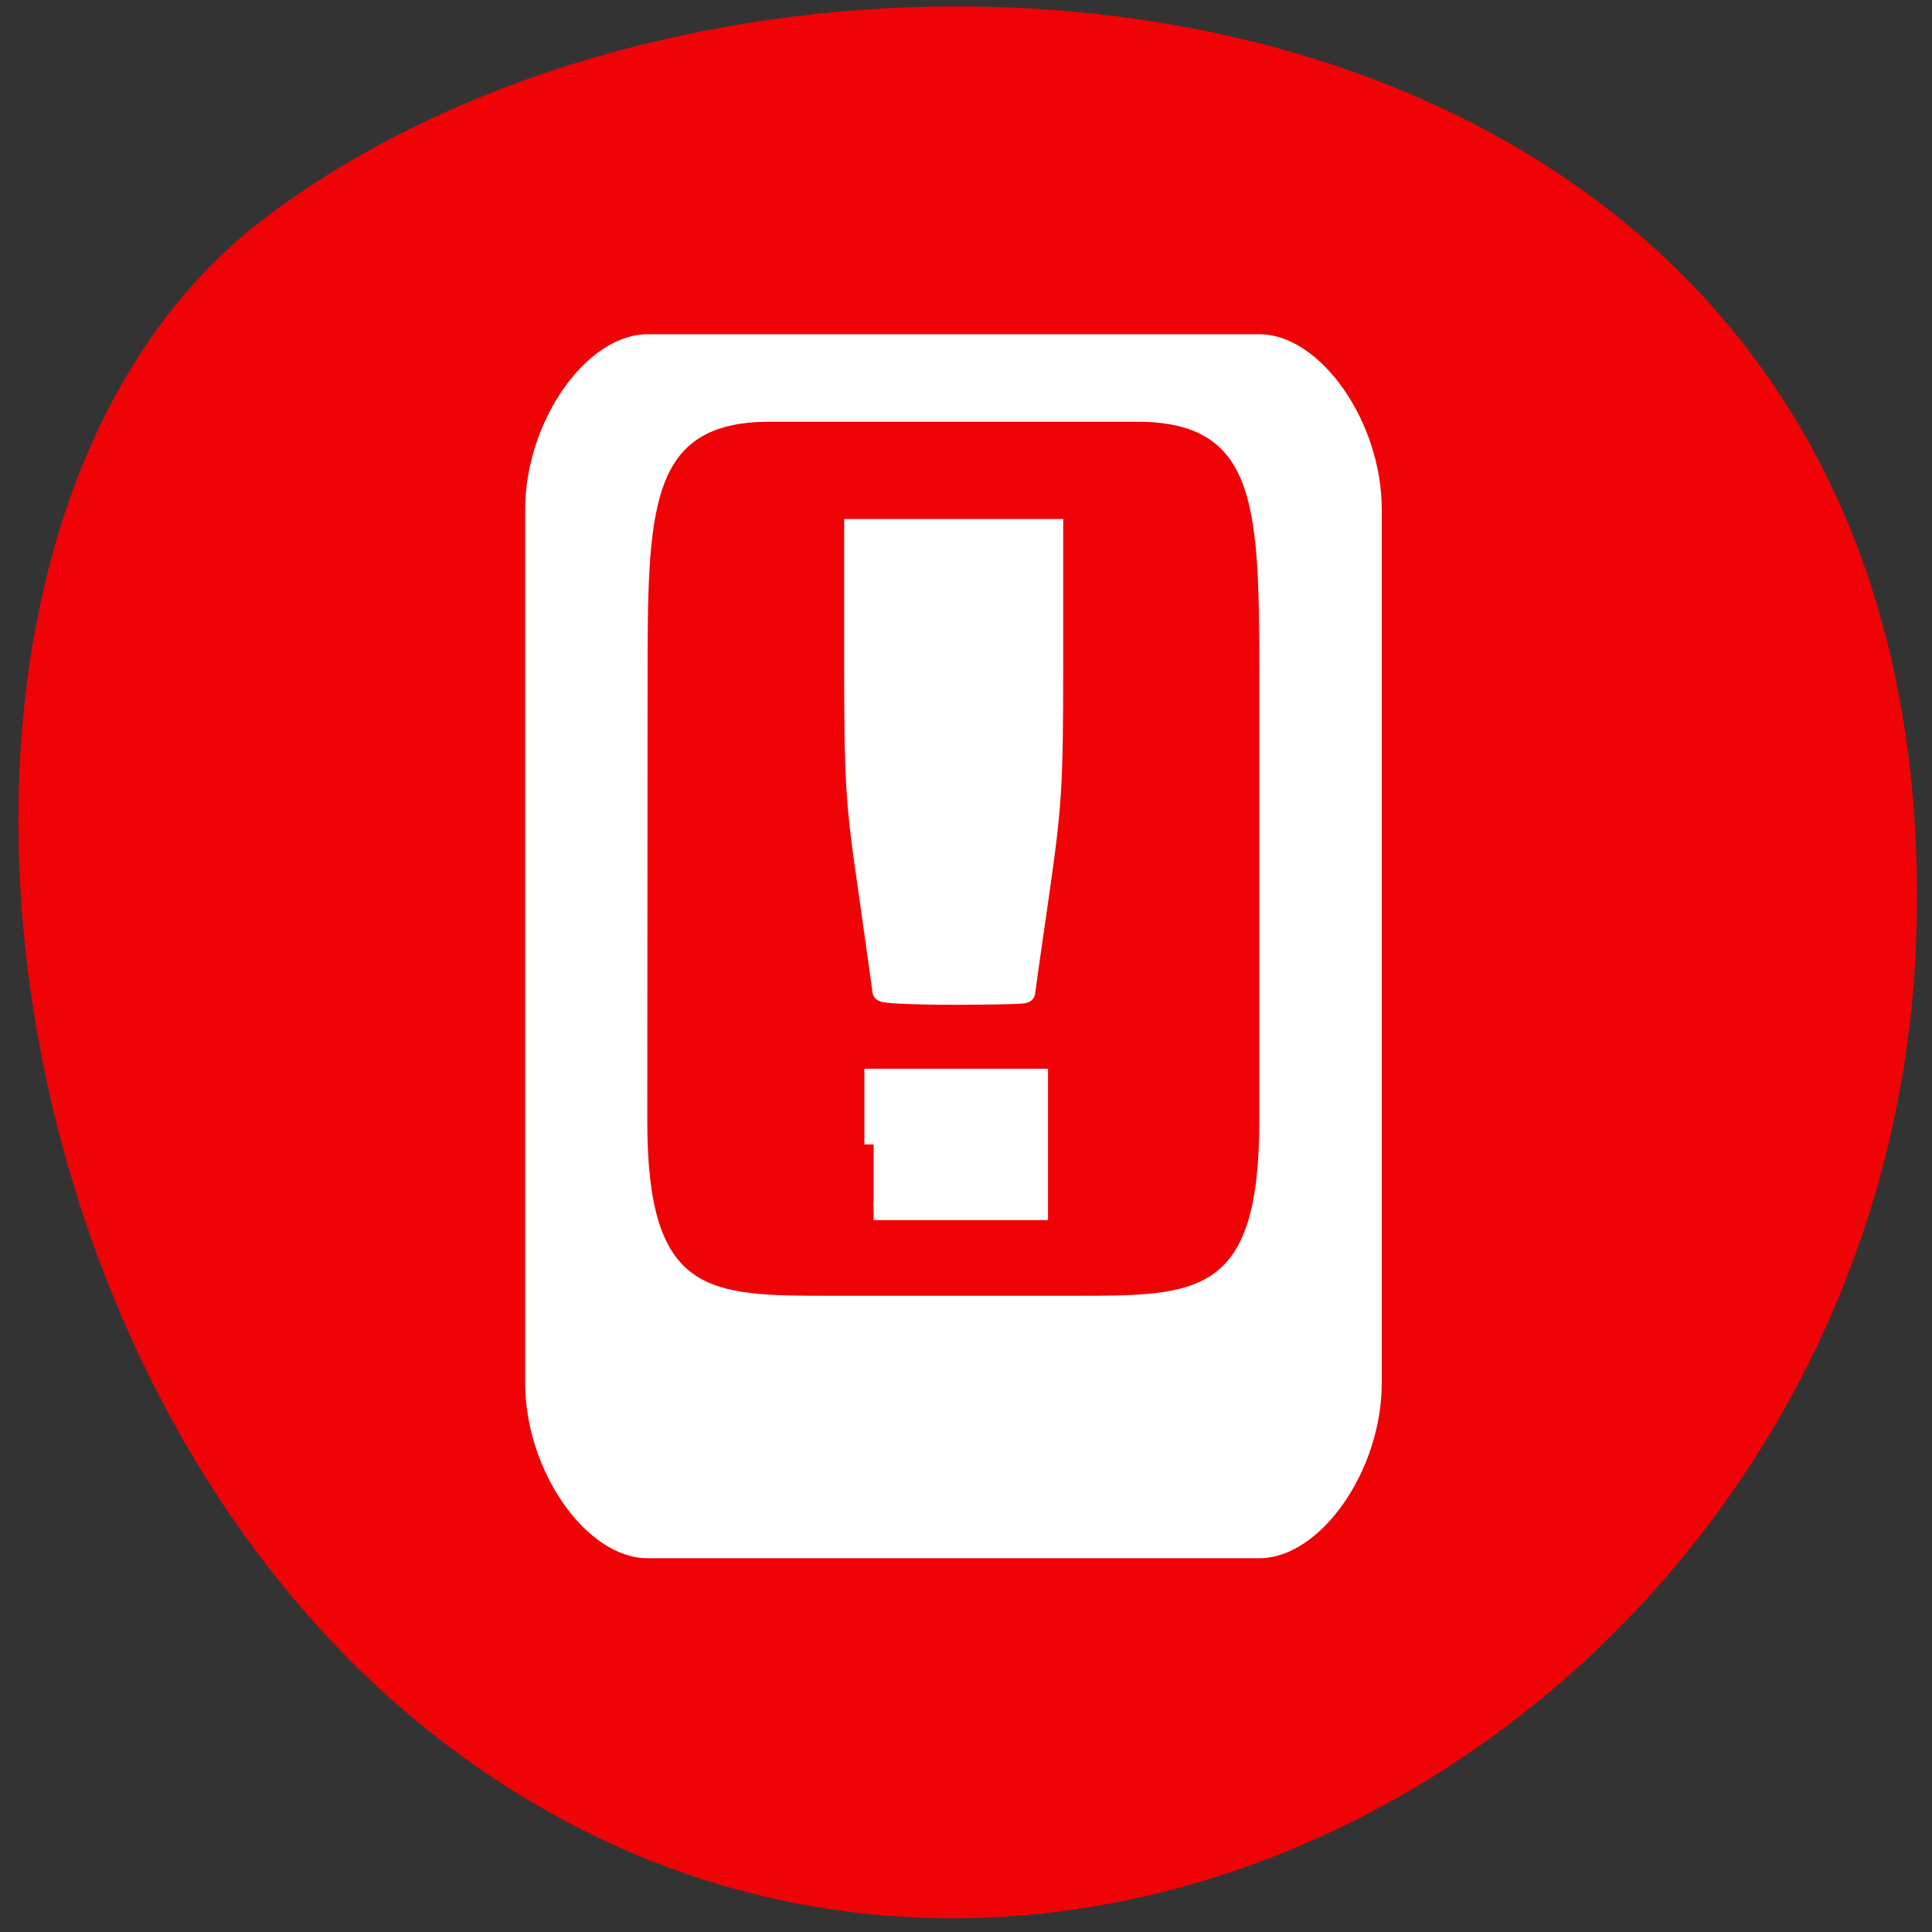 <svg xmlns="http://www.w3.org/2000/svg" viewBox="0 0 32 32"><rect x="0" y="0" width="32" height="32" fill="#333333" stroke="none"/><path d="m 31.742 15.449 c 0.492 -16.594 -18.859 -18.34 -27.391 -11.809 c -6.383 4.891 -5.05 18.906 2.84 25.1 c 9.949 7.813 24.17 -0.488 24.551 -13.289" fill="#ef0306"/><g fill="#fff"><path d="m 8.699 8.434 v 14.477 c 0 1.449 1.012 2.898 2.027 2.898 h 10.133 c 1.012 0 2.027 -1.449 2.027 -2.898 v -14.477 c 0 -1.449 -1.016 -2.898 -2.027 -2.898 h -10.133 c -1.016 0 -2.027 1.449 -2.027 2.898 m 2.027 2.895 c 0 -2.895 0 -4.344 2.027 -4.344 h 6.078 c 2.027 0 2.027 1.449 2.027 4.344 v 7.238 c 0 2.895 -1.016 2.895 -3.043 2.895 h -4.051 c -2.027 0 -3.043 0 -3.043 -2.895"/><g stroke="#fff" transform="matrix(0.742 0 0 0.735 9.607 8.651)"><path d="m 6.775 10.552 c 0 -0.037 -0.142 -1.048 -0.311 -2.255 c -0.29 -2.01 -0.316 -2.425 -0.316 -5.153 v -2.967 h 4.386 v 2.999 c 0 2.749 -0.026 3.175 -0.311 5.185 c -0.174 1.202 -0.311 2.201 -0.311 2.223 c 0 0.021 -0.706 0.037 -1.569 0.037 c -0.864 0 -1.569 -0.032 -1.569 -0.069" stroke-width="0.503"/><path d="m 6.554 14.02 v -1.5 h 3.686 v 2.999 h -3.686" stroke-width="0.413"/></g></g></svg>